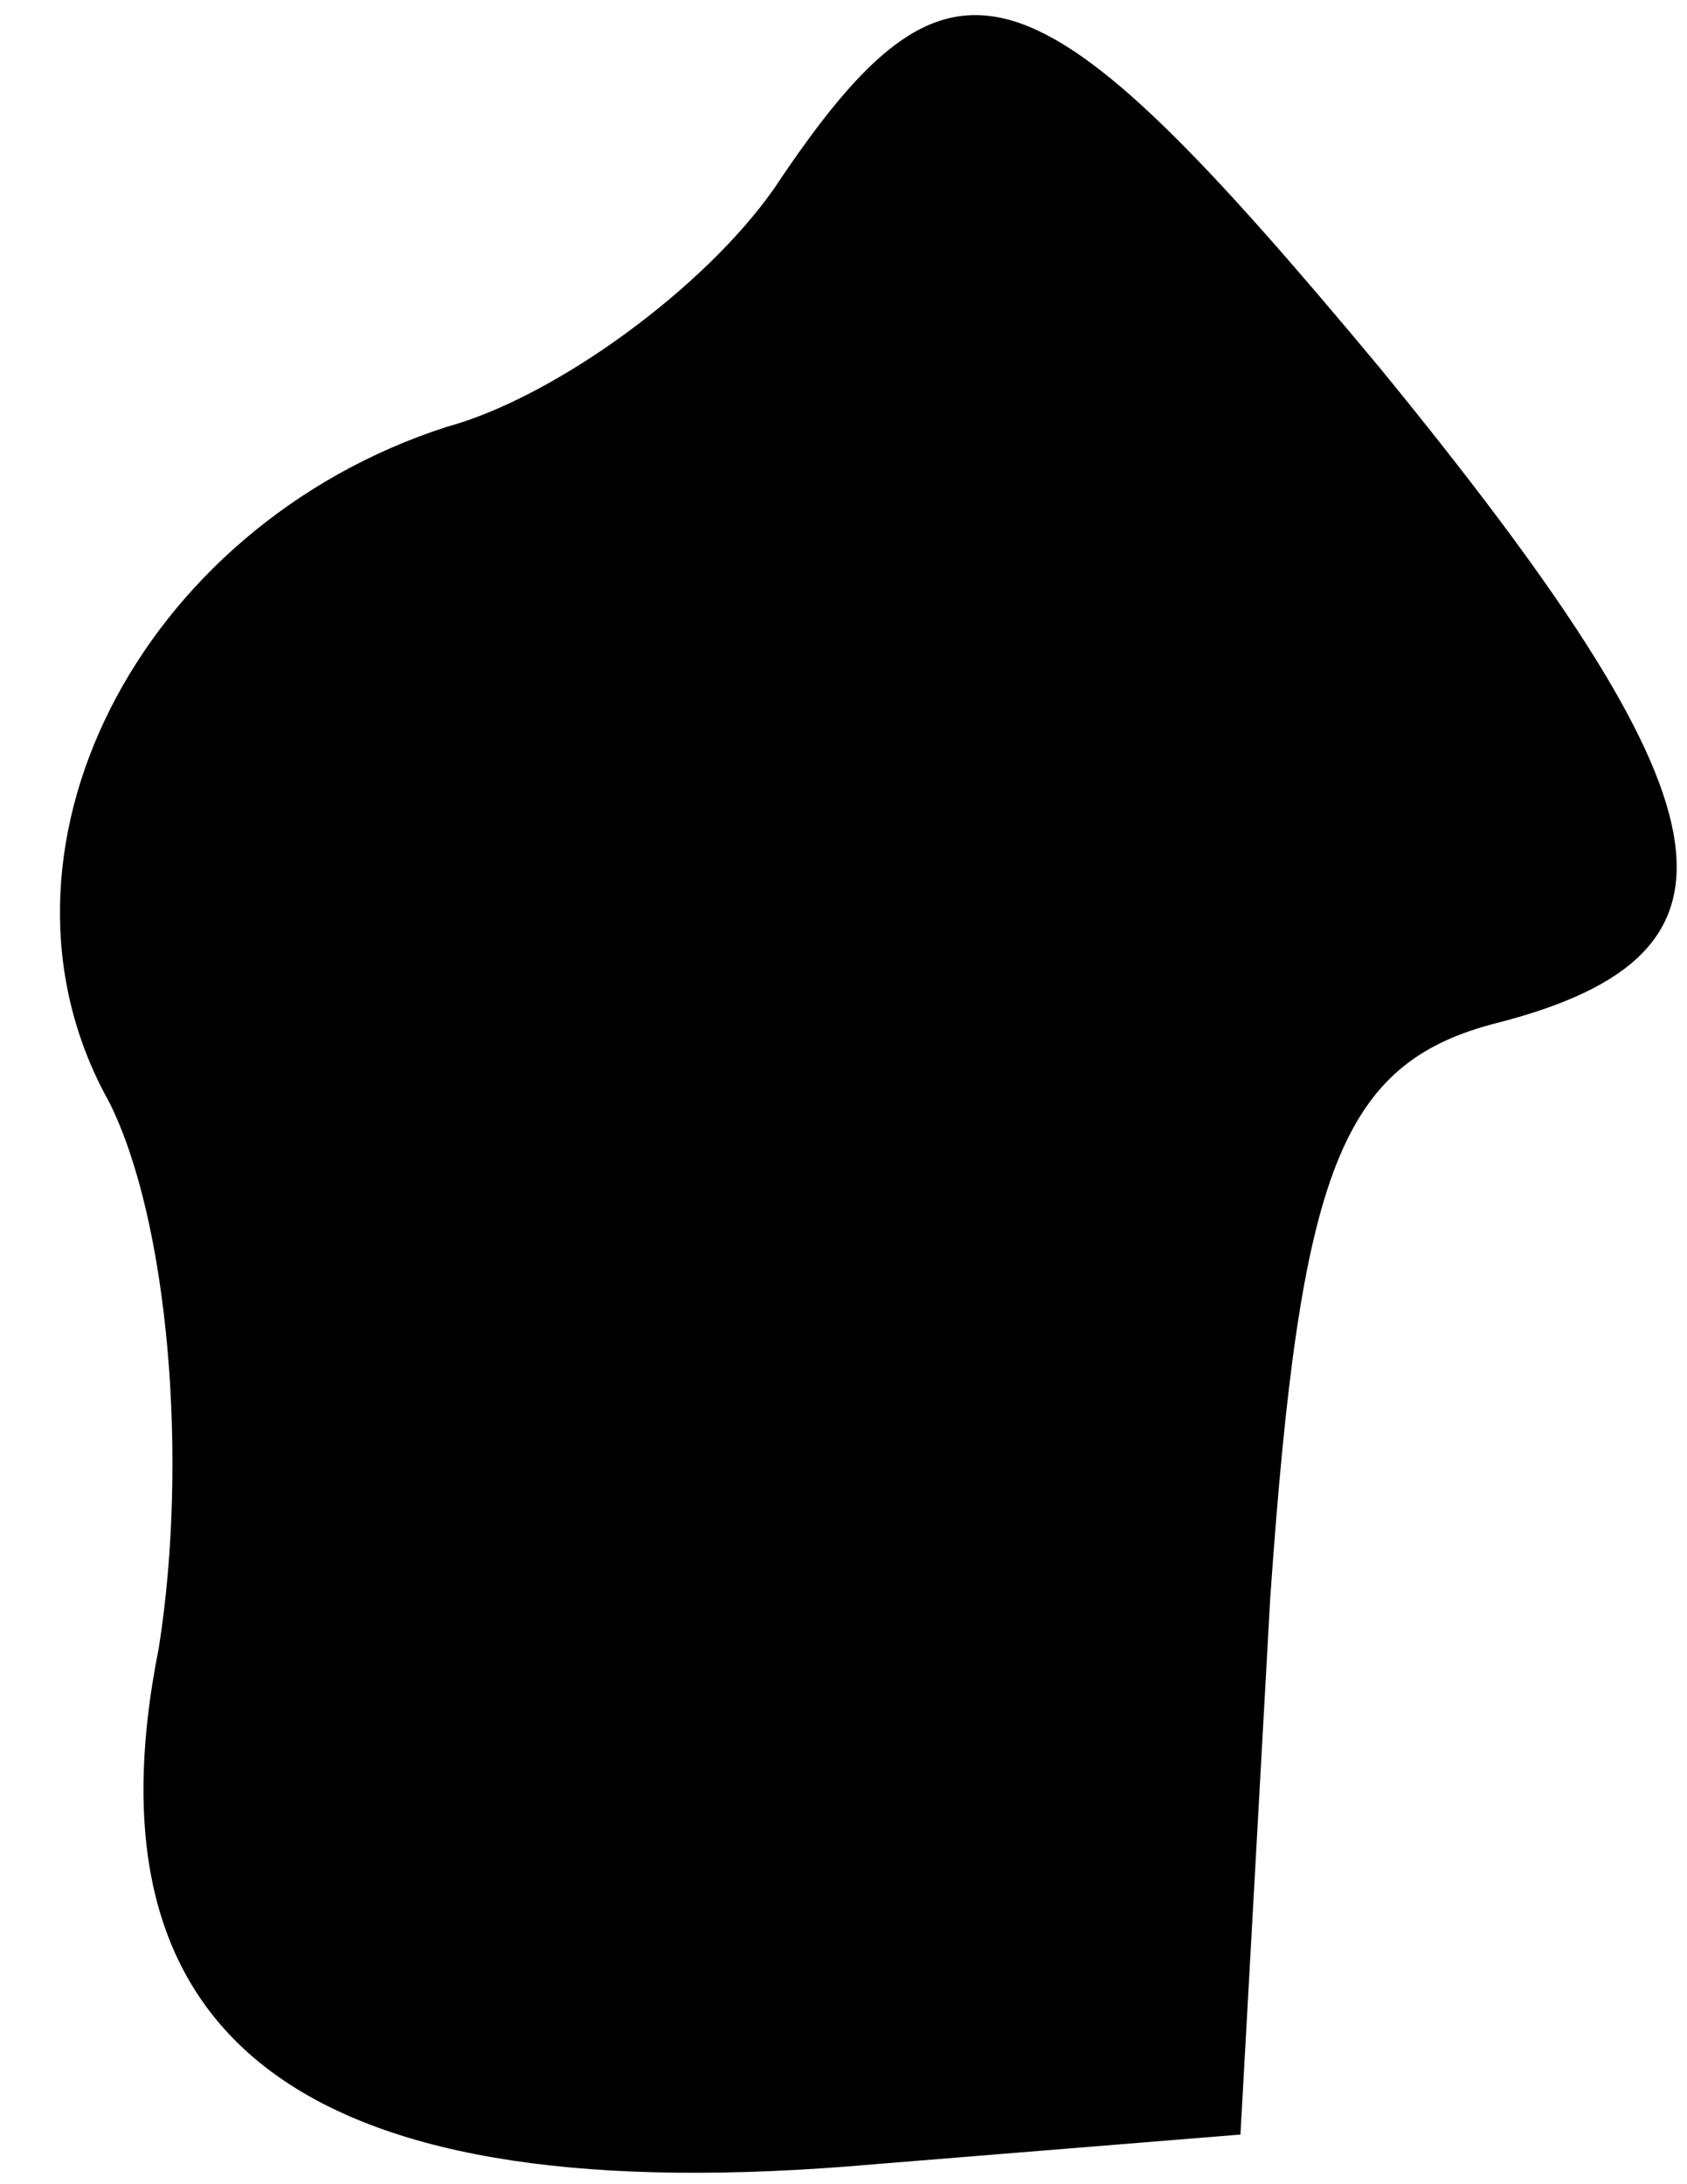 <?xml version="1.0" standalone="no"?>
<!DOCTYPE svg PUBLIC "-//W3C//DTD SVG 20010904//EN"
 "http://www.w3.org/TR/2001/REC-SVG-20010904/DTD/svg10.dtd">
<svg version="1.0" xmlns="http://www.w3.org/2000/svg"
 width="17pt" height="22pt" viewBox="0 0 17 22"
 preserveAspectRatio="xMidYMid meet">
<g transform="translate(0,22) scale(0.1,-0.1)"
fill="#000000" stroke="none">
<path fill="#000000" stroke="none" d="M78 201 c-7 -10 -22 -21 -33 -24 -31
-10 -48 -43 -34 -68 6 -12 8 -36 5 -55 -8 -40 15 -57 72 -52 l37 3 3 54 c3 43
7 54 23 58 27 7 24 22 -12 66 -35 42 -43 45 -61 18z"/>
</g>
</svg>

